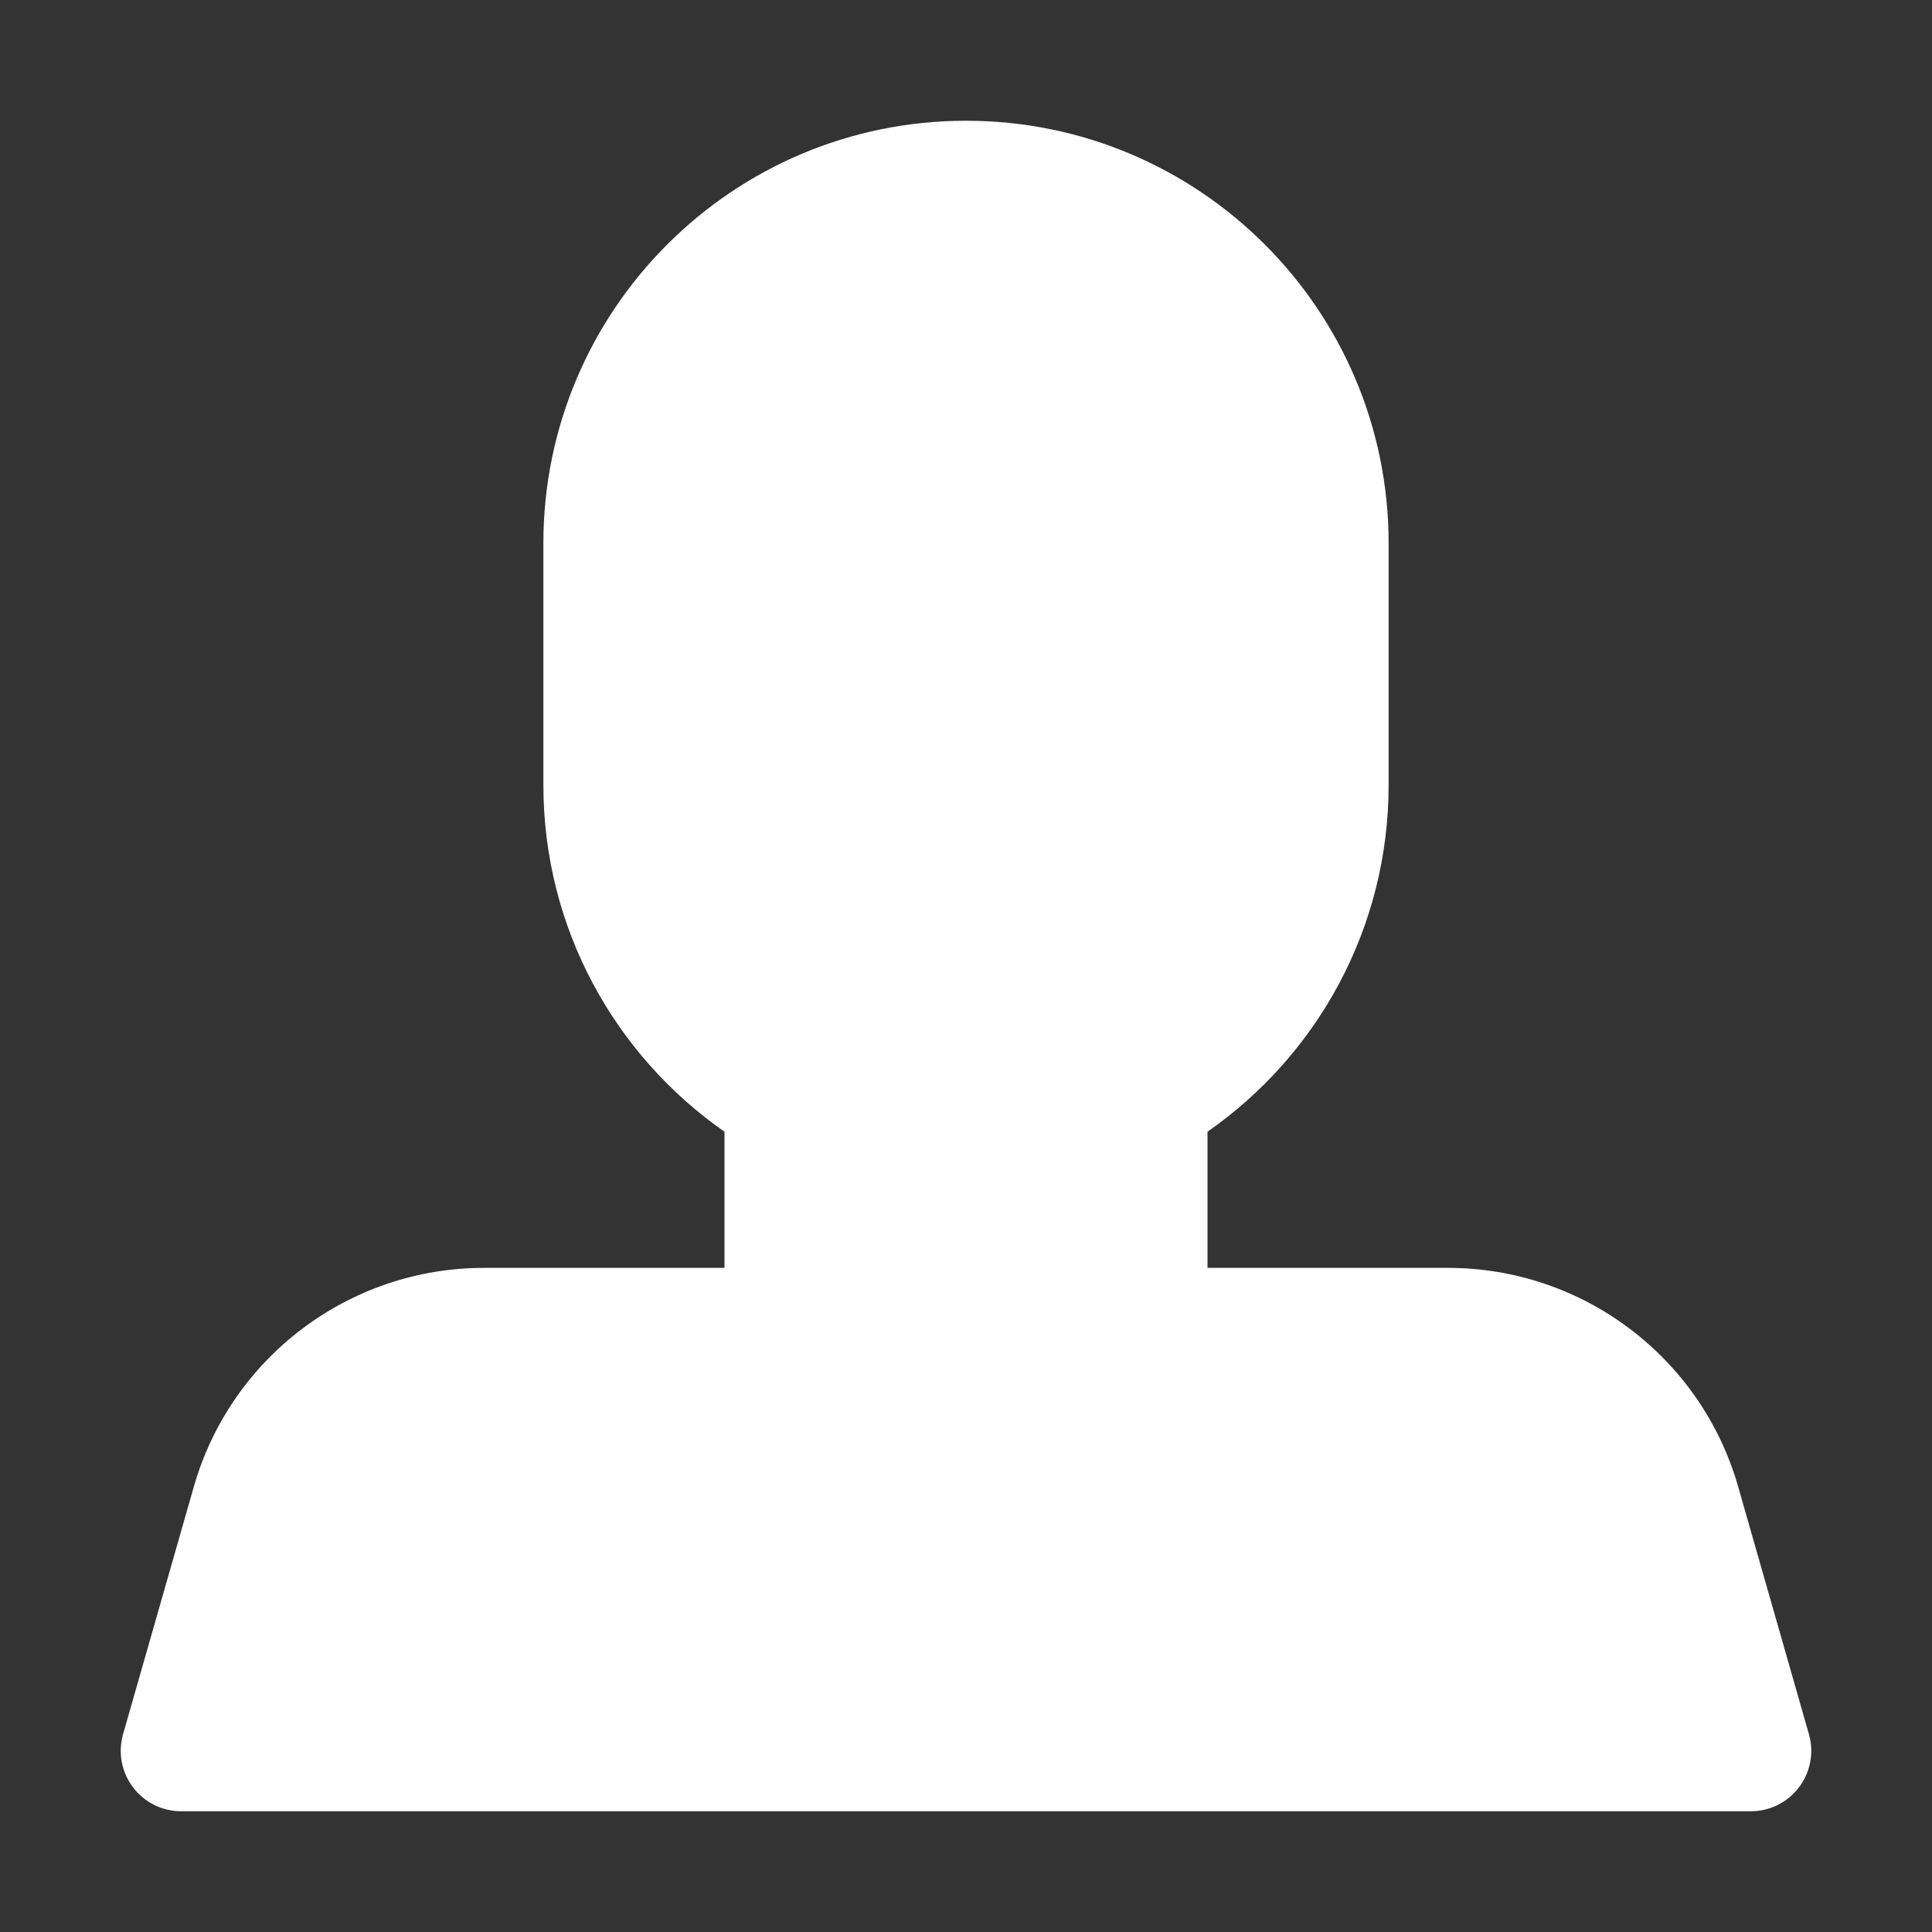 <svg xmlns="http://www.w3.org/2000/svg" viewBox="0 0 32 32" fill="none" x="0px" y="0px">
  <rect x="0" y="0" width="32" height="32" fill="#333333" stroke="none"/>
  <path d="M16 2C12.134 2 9 5.134 9 9V13C9 15.379 10.187 17.48 12 18.745V21H8.017C5.785 21 3.823 22.48 3.21 24.626L2.038 28.725C1.952 29.027 2.013 29.352 2.202 29.602C2.391 29.853 2.686 30 3 30H29C29.314 30 29.609 29.853 29.798 29.602C29.987 29.352 30.048 29.027 29.962 28.725L28.79 24.626C28.177 22.48 26.215 21 23.983 21H20V18.745C21.814 17.48 23 15.379 23 13V9C23 5.134 19.866 2 16 2Z" fill="white"/>
</svg>